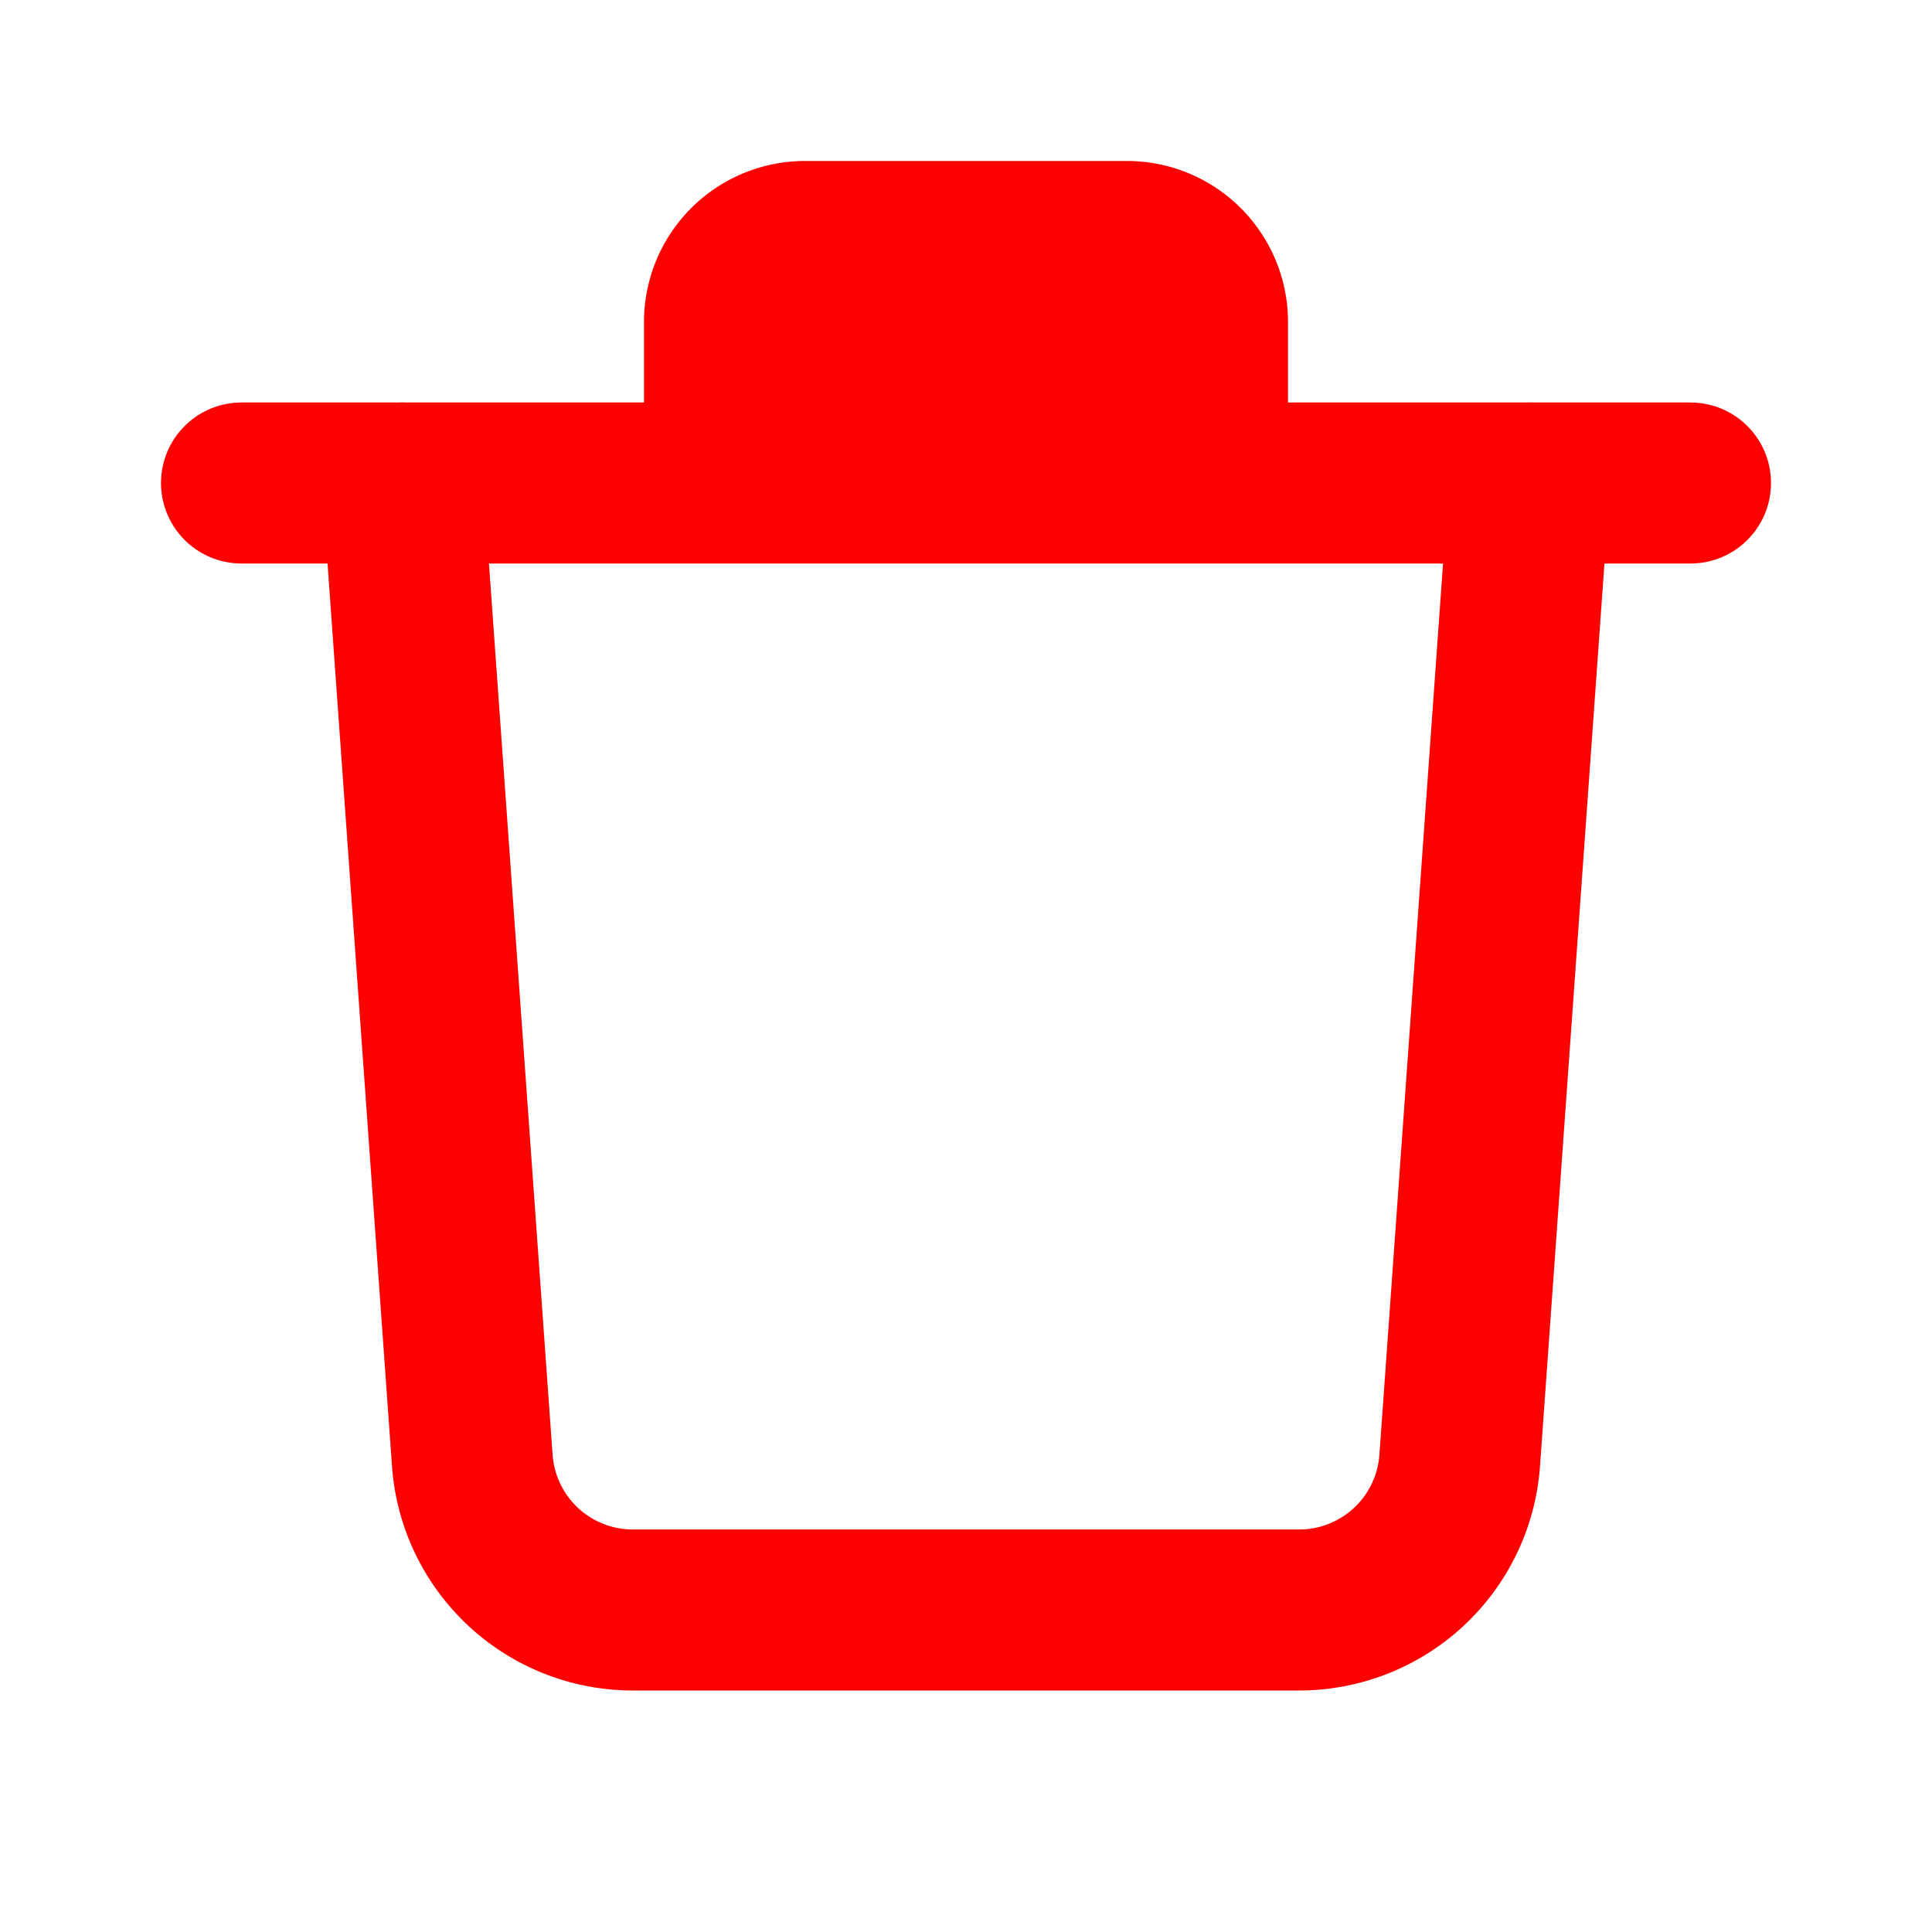 <svg width="20" height="20" viewBox="0 0 24 24" fill="none" xmlns="http://www.w3.org/2000/svg"><path d="M3 6h18" stroke="#FF0000" stroke-width="2" stroke-linecap="round" stroke-linejoin="round" /><path d="M19 6l-.867 12.142A2 2 0 0 1 16.138 20H7.862a2 2 0 0 1-1.995-1.858L5 6m5-3h4a1 1 0 0 1 1 1v1H9V4a1 1 0 0 1 1-1z" stroke="#FF0000" stroke-width="2" stroke-linecap="round" stroke-linejoin="round" /></svg>